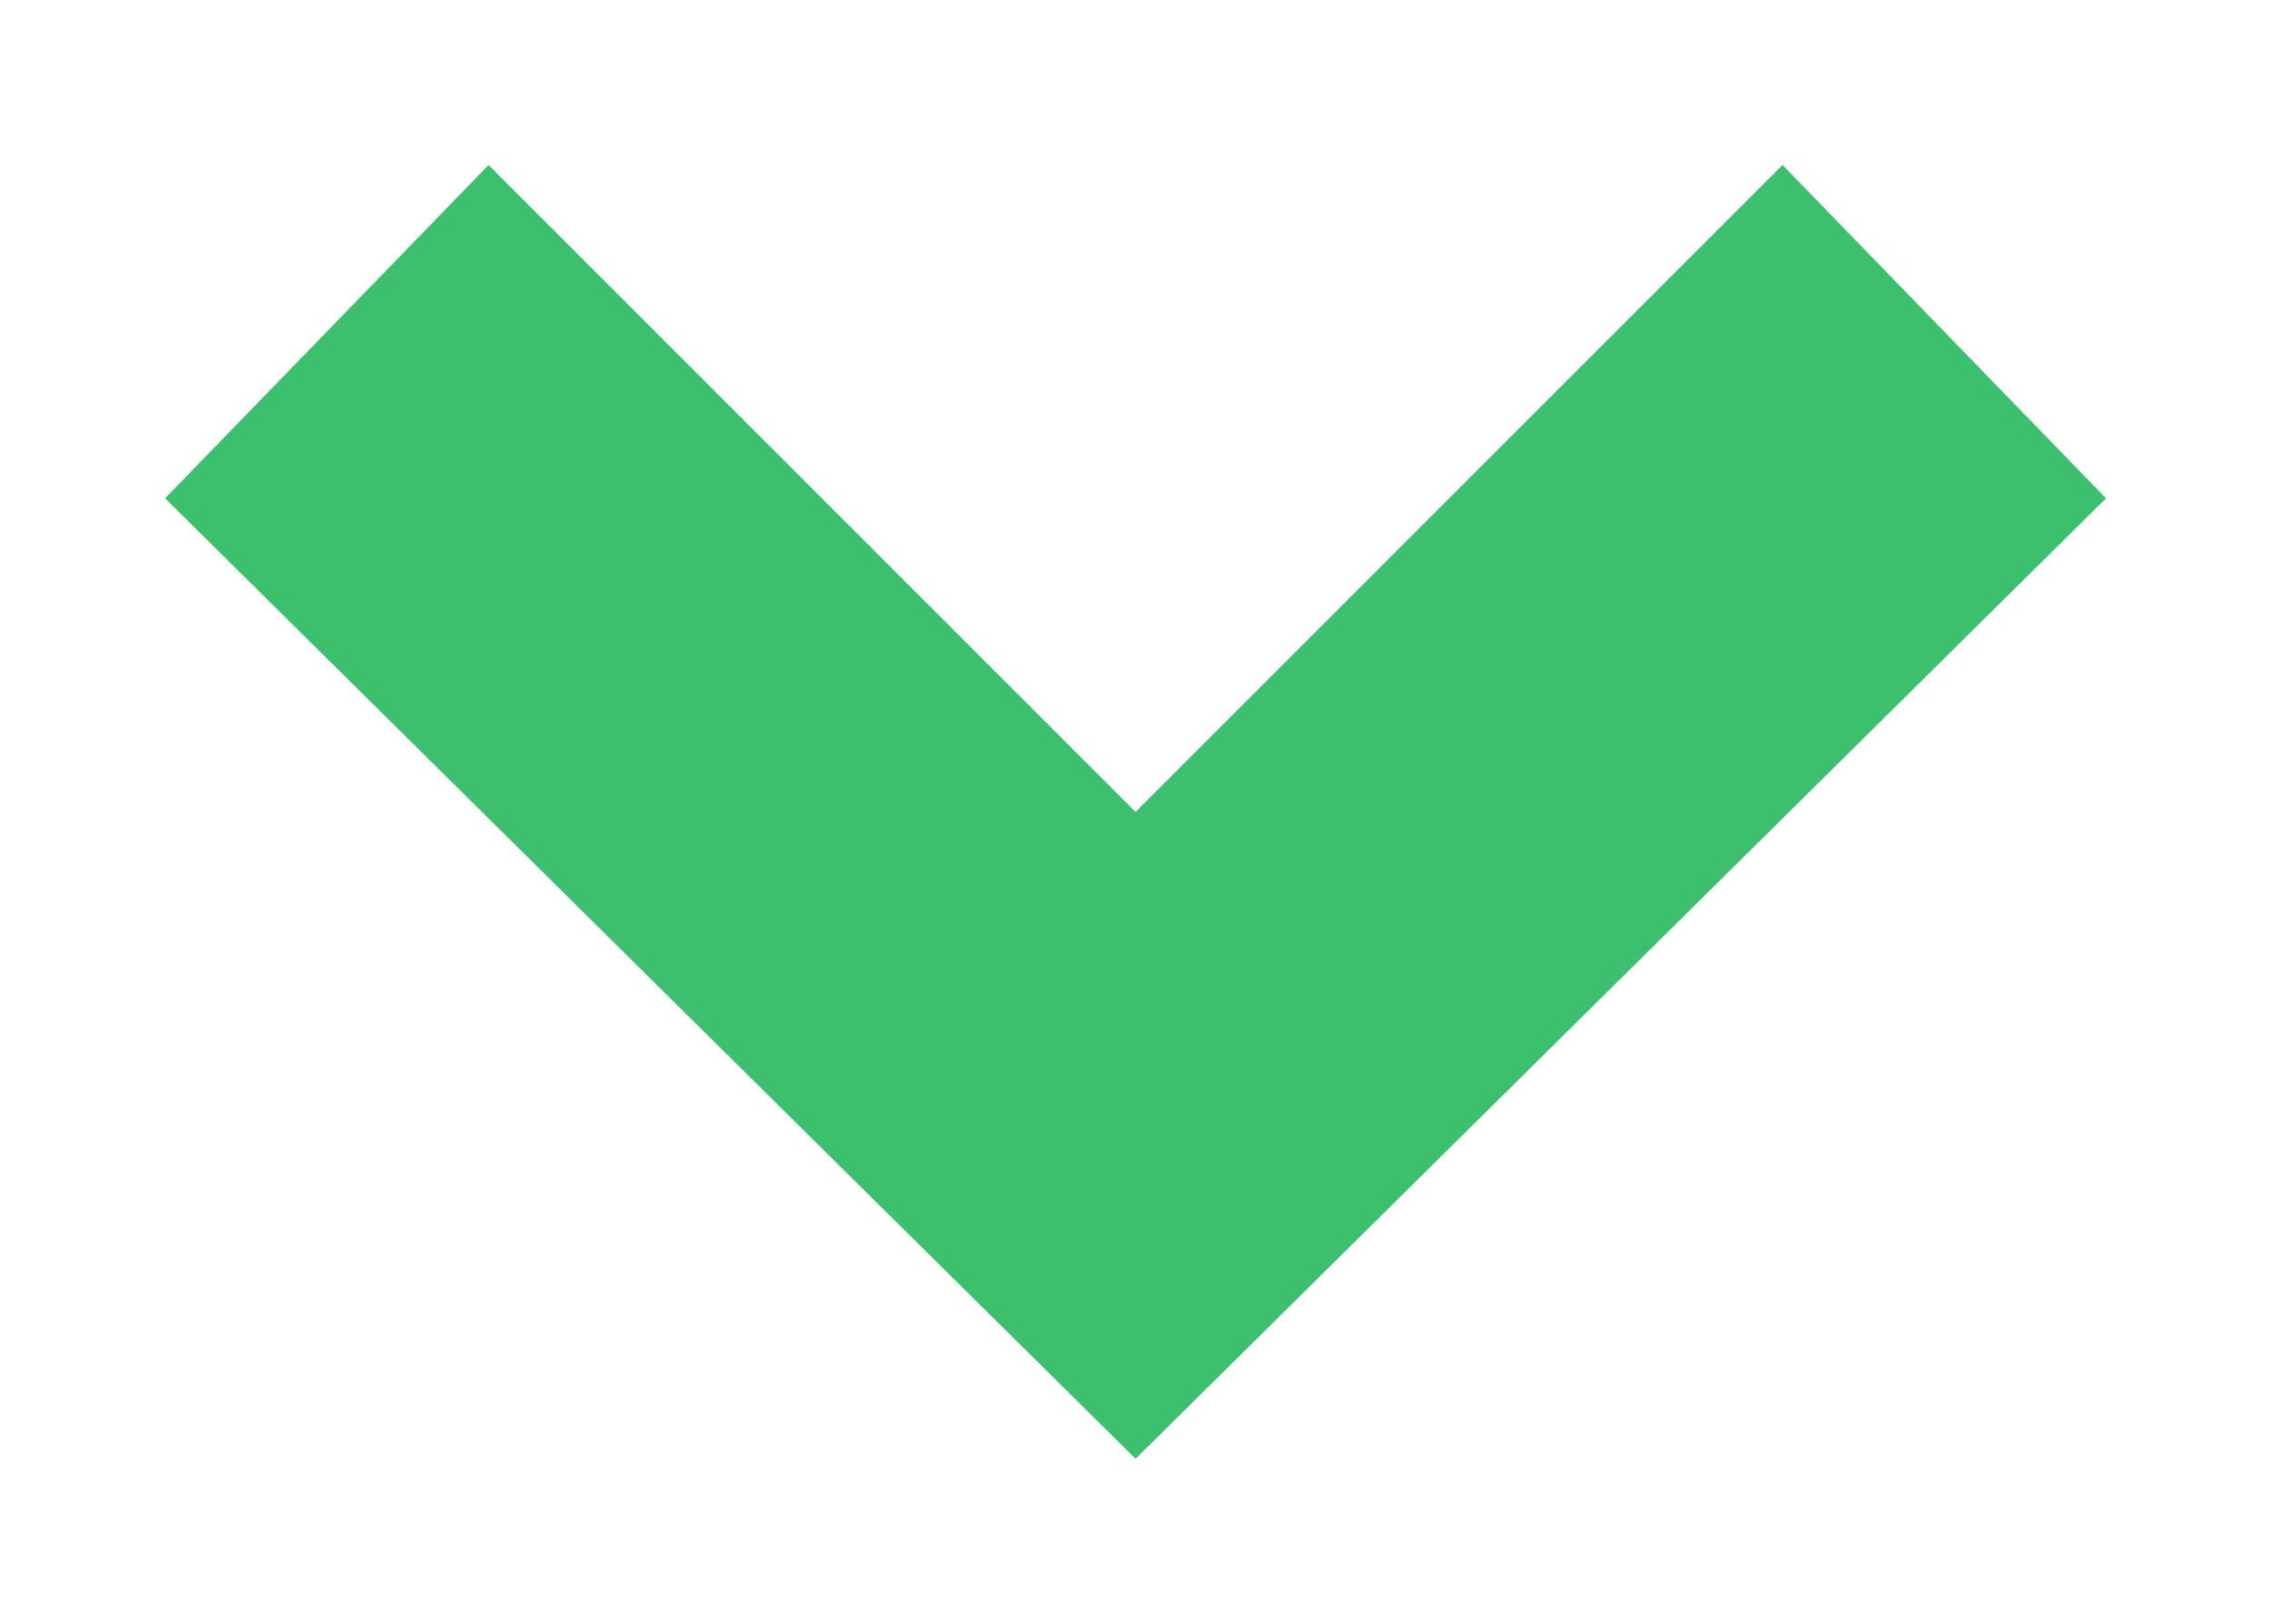 <svg xmlns="http://www.w3.org/2000/svg" xmlns:xlink="http://www.w3.org/1999/xlink" width="123.857" height="88.571" viewBox="0 0 123.857 88.571">
  <defs>
    <filter id="iconmonstr-arrow-24" x="0" y="0" width="123.857" height="88.571" filterUnits="userSpaceOnUse">
      <feOffset dy="6" input="SourceAlpha"/>
      <feGaussianBlur stdDeviation="3" result="blur"/>
      <feFlood flood-opacity="0.161"/>
      <feComposite operator="in" in2="blur"/>
      <feComposite in="SourceGraphic"/>
    </filter>
  </defs>
  <g transform="matrix(1, 0, 0, 1, 0, 0)" filter="url(#iconmonstr-arrow-24)">
    <path id="iconmonstr-arrow-24-2" data-name="iconmonstr-arrow-24" d="M22.181,105.857,4,88.214,39.286,52.928,4,17.643,22.181,0l52.39,52.928Z" transform="translate(114.86 -1) rotate(90)" fill="#3dc06e"/>
  </g>
</svg>
